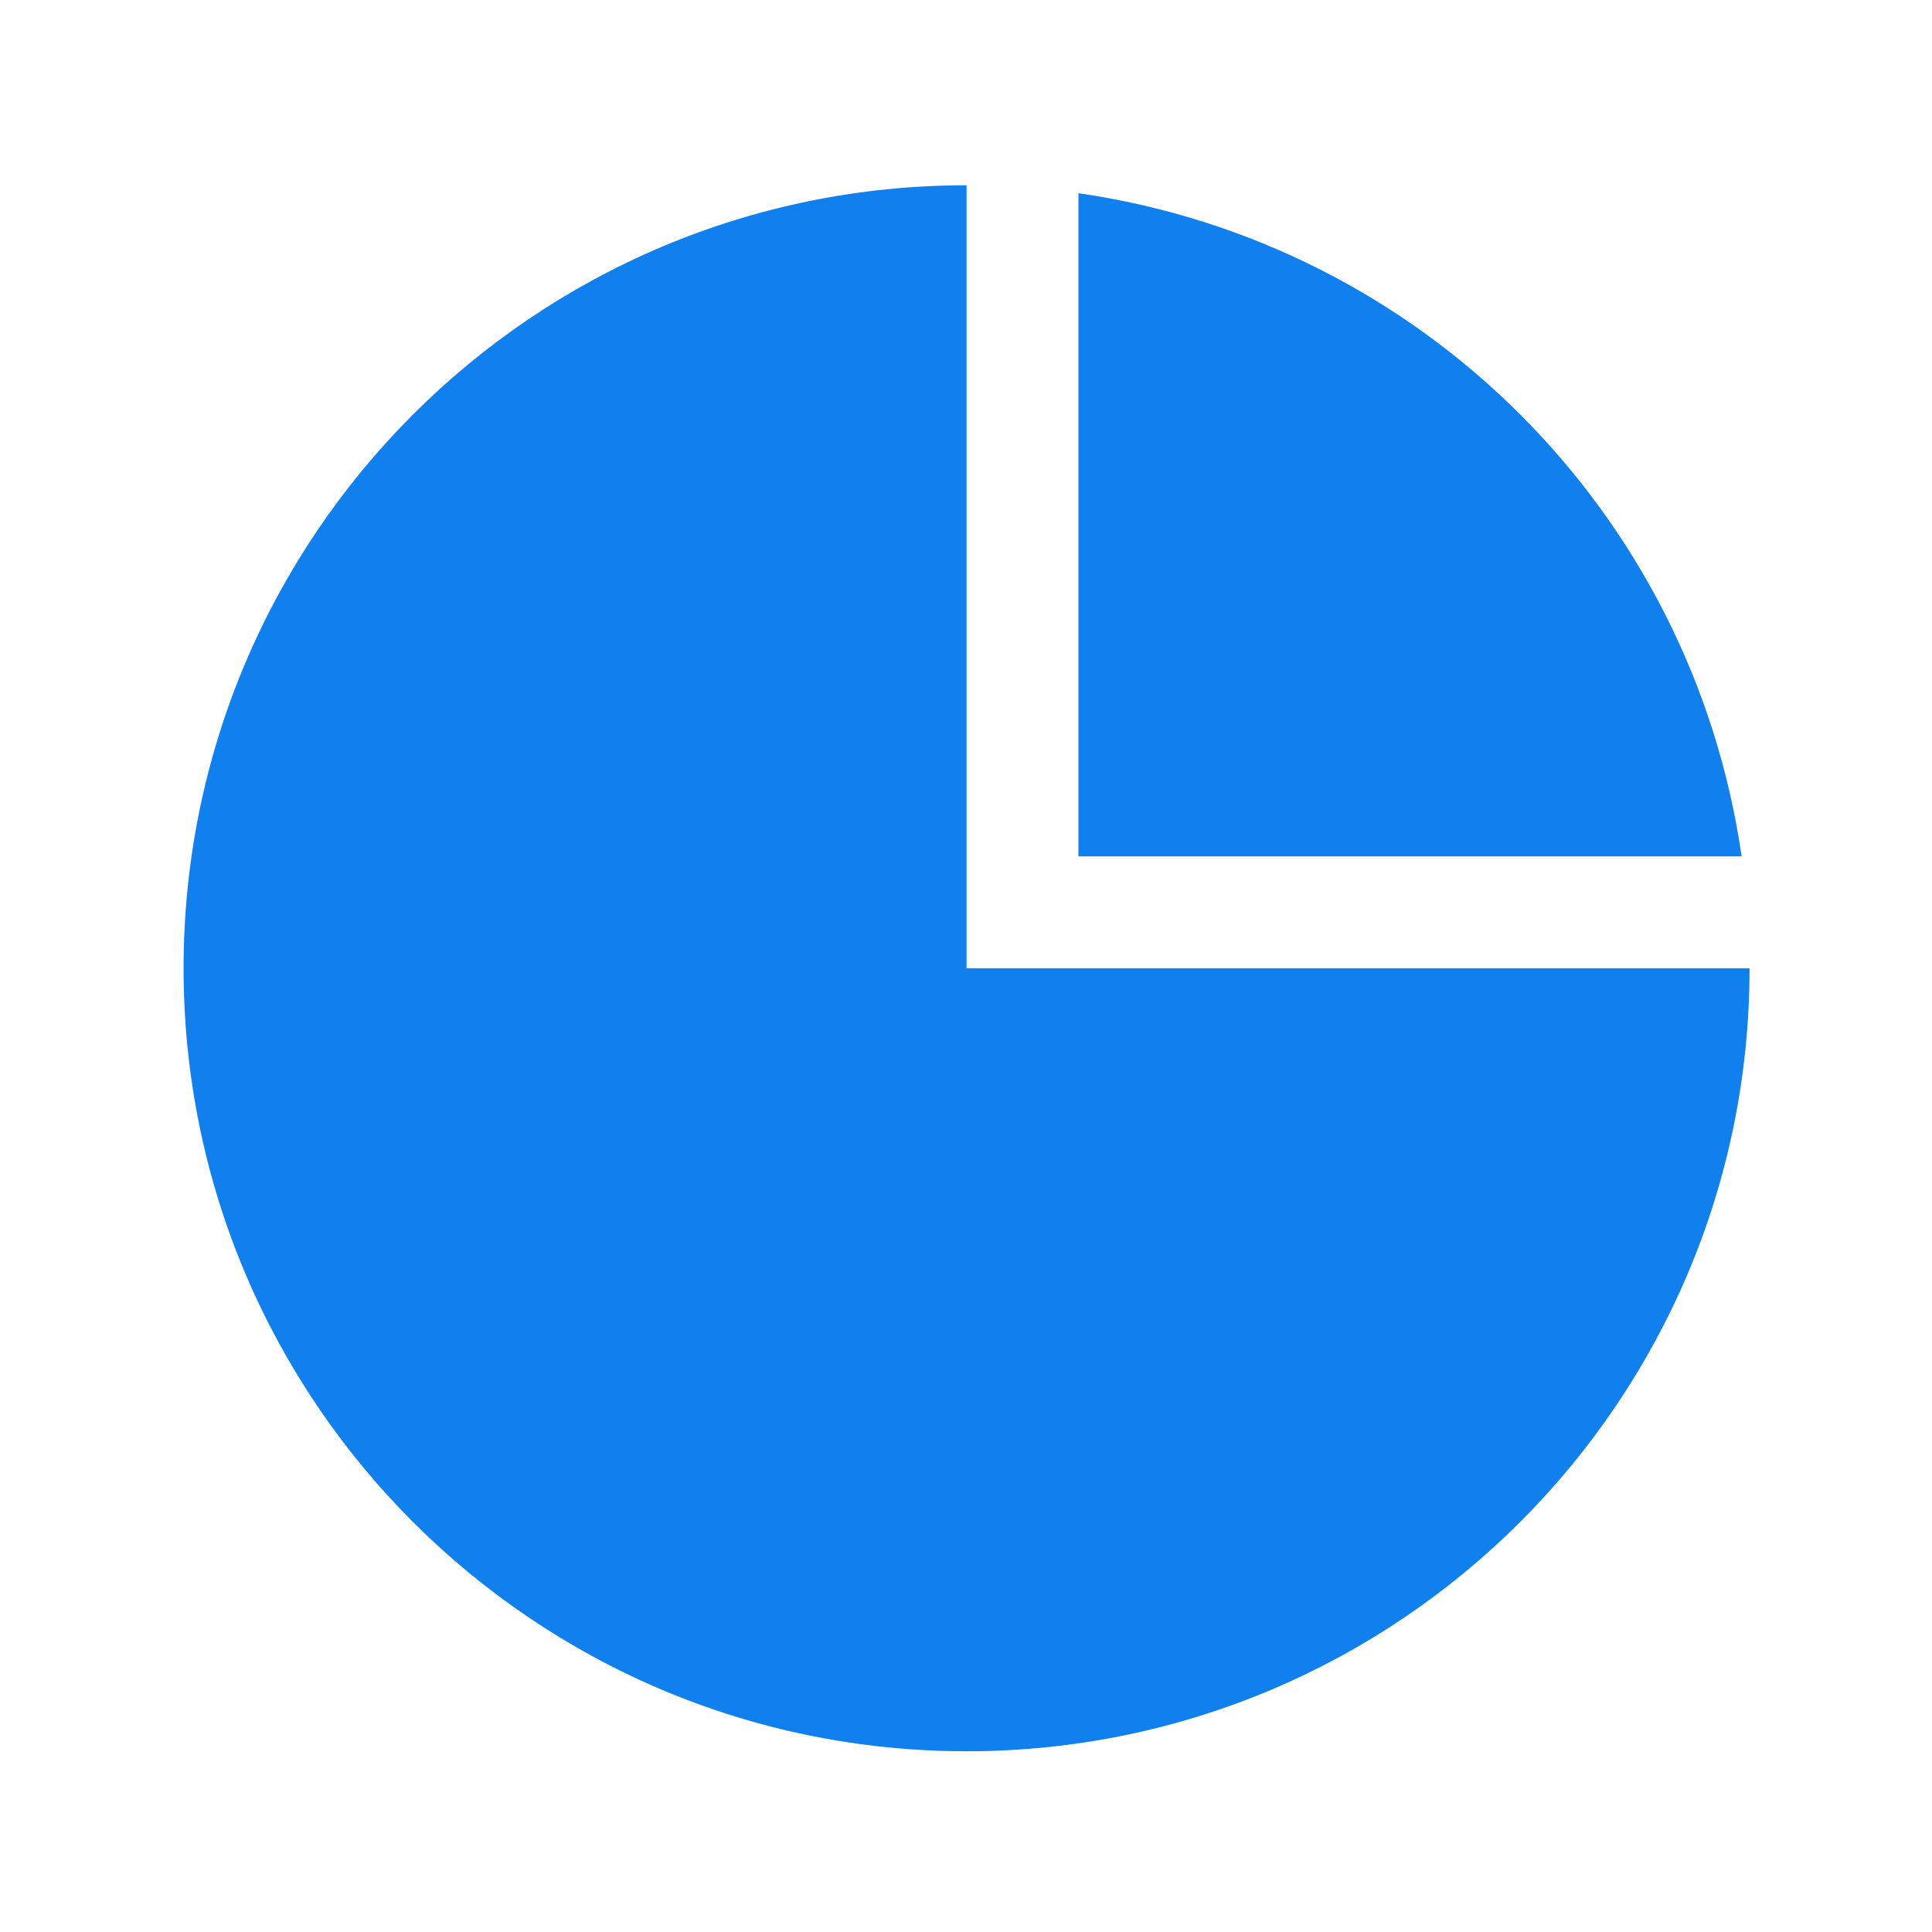 <?xml version="1.0" standalone="no"?><!DOCTYPE svg PUBLIC "-//W3C//DTD SVG 1.1//EN" "http://www.w3.org/Graphics/SVG/1.1/DTD/svg11.dtd"><svg class="icon" width="20px" height="20.00px" viewBox="0 0 1024 1024" version="1.1" xmlns="http://www.w3.org/2000/svg"><path fill="#0F80ED" d="M927.3 513.2c0 229.2-185.8 415-415 415s-415-185.8-415-415 185.8-415 415-415v415h415z m-4.2-59.3H571.6V102.4c182.1 26.3 325.2 169.4 351.5 351.5z" /></svg>